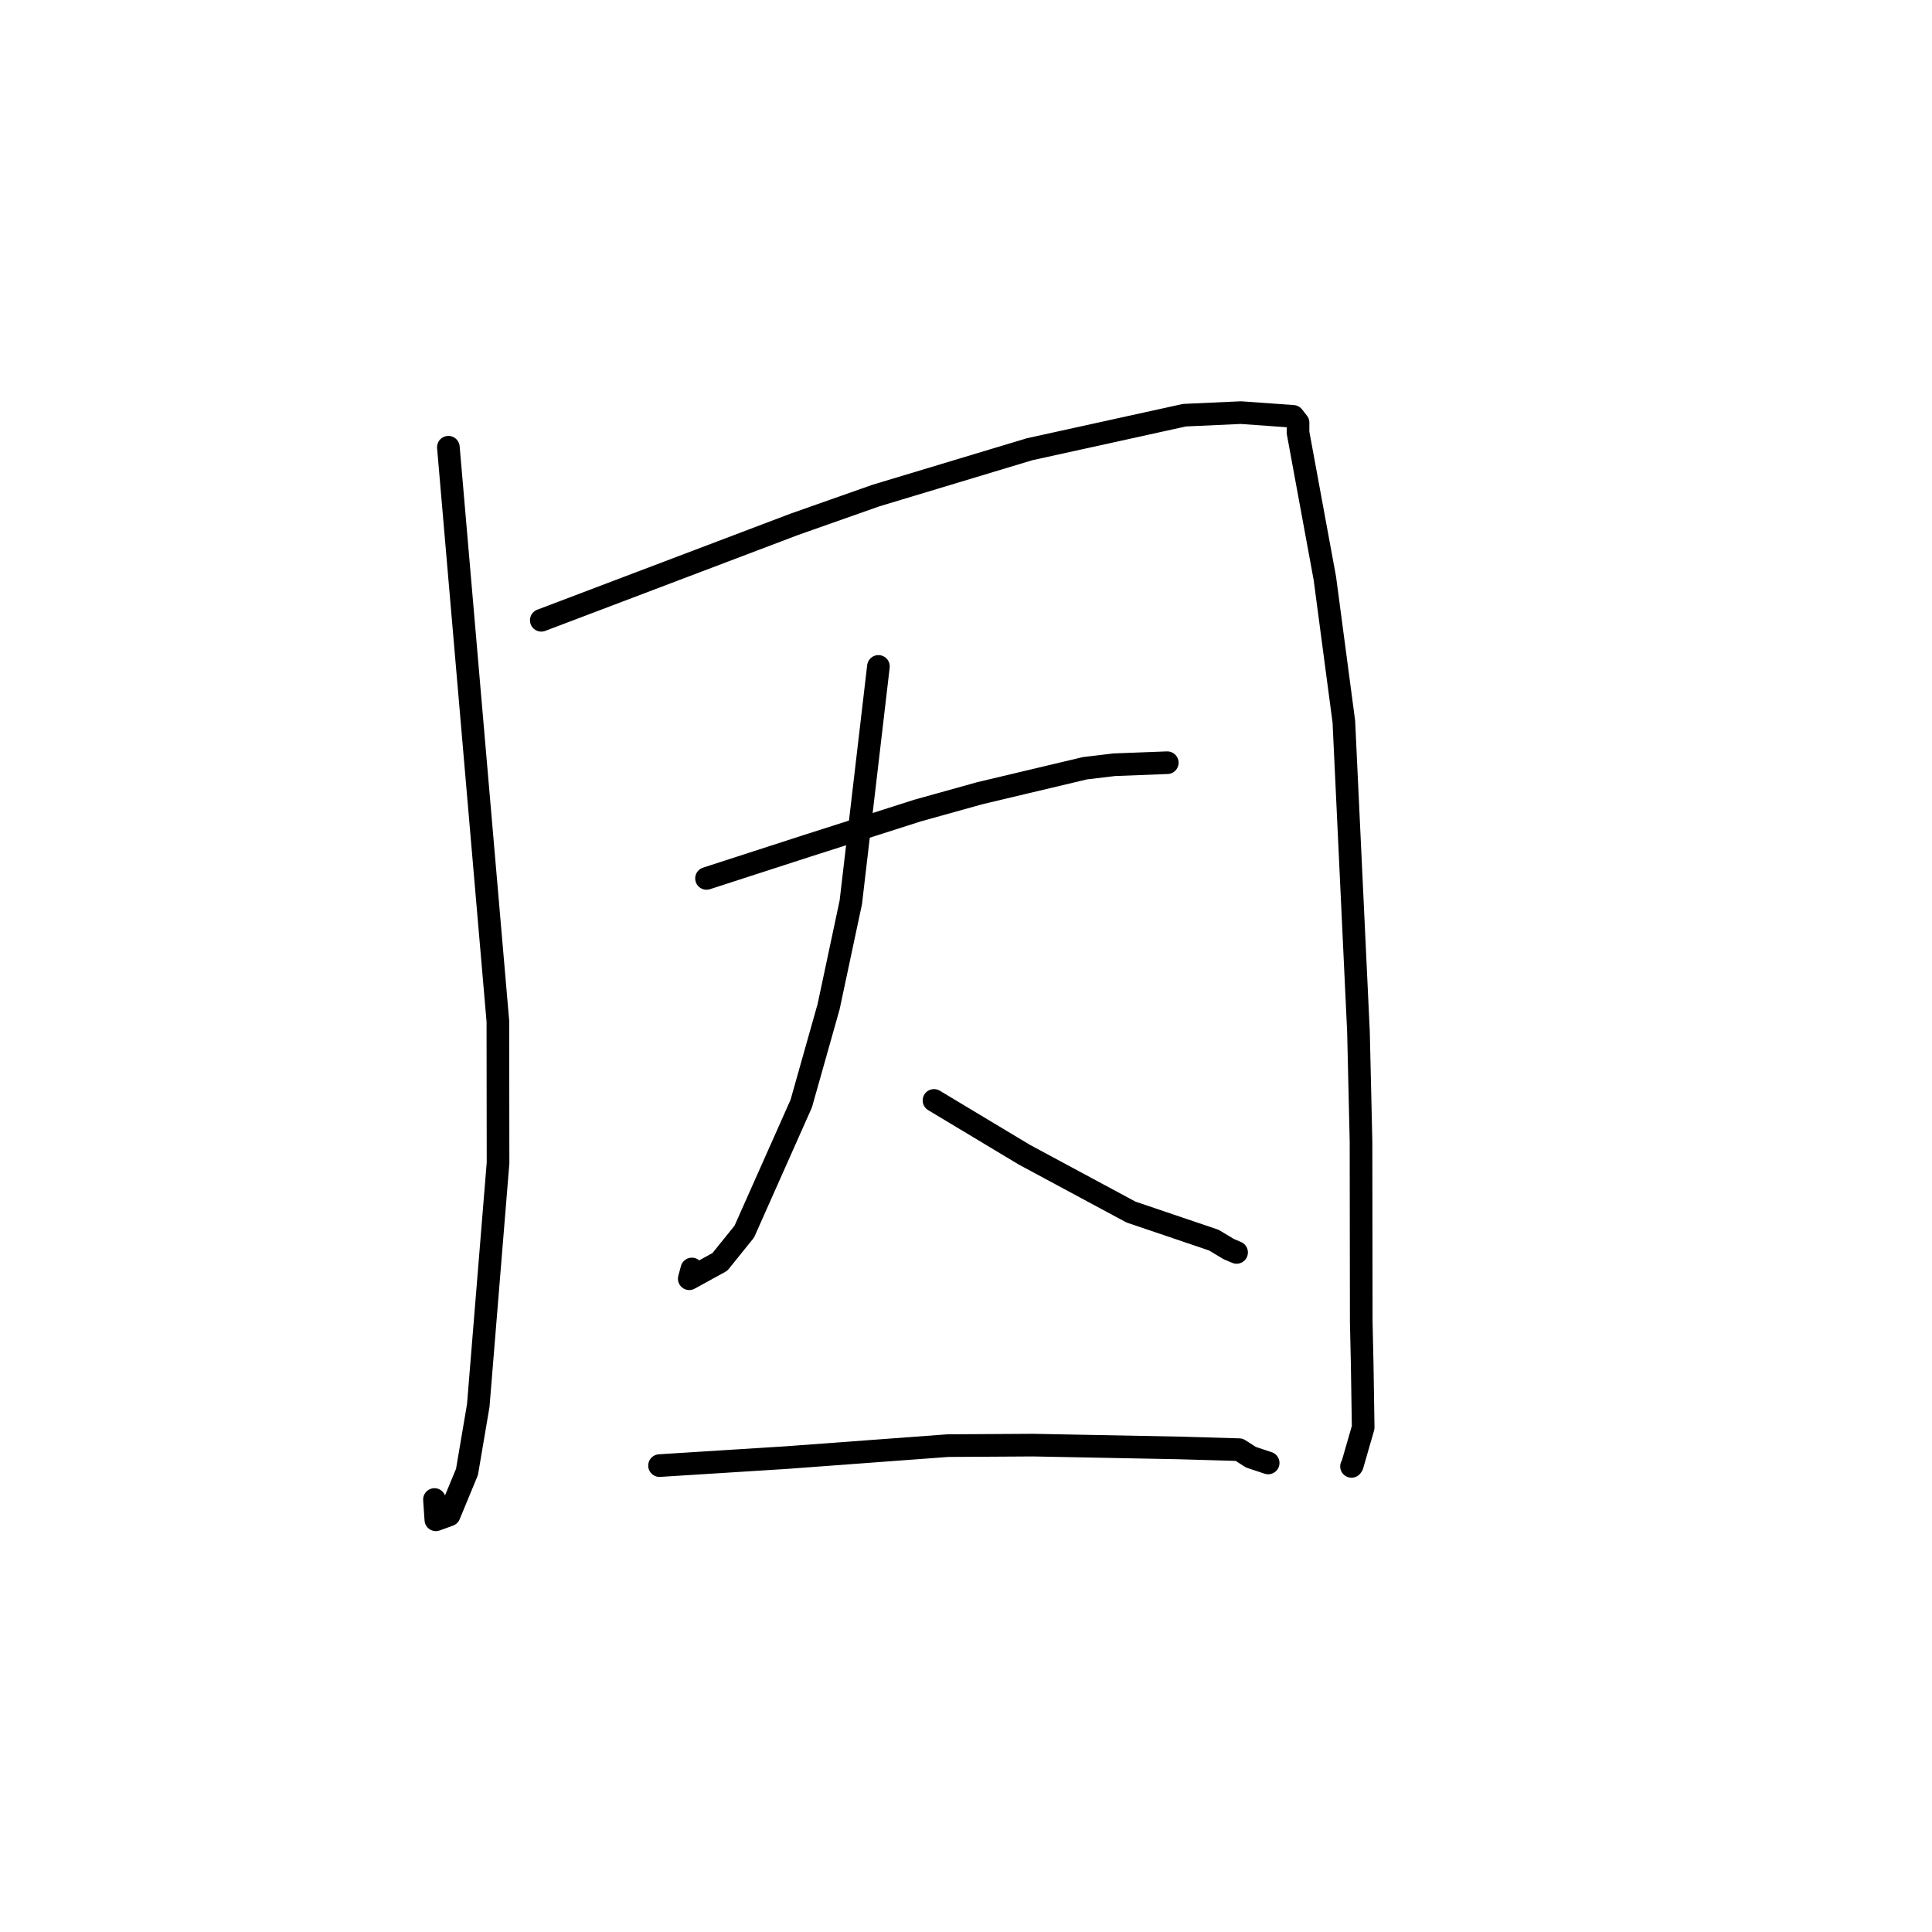 <?xml version="1.0" standalone="no"?>
    <svg width="256" height="256" xmlns="http://www.w3.org/2000/svg" version="1.1">
    <polyline stroke="black" stroke-width="3" stroke-linecap="round" fill="transparent" stroke-linejoin="round" points="59.411 59.26 62.691 97.292 65.971 135.324 65.994 154.093 63.372 186.236 61.879 195.037 59.52 200.74 57.752 201.384 57.568 198.694 " />
        <polyline stroke="black" stroke-width="3" stroke-linecap="round" fill="transparent" stroke-linejoin="round" points="71.725 82.19 88.495 75.829 105.266 69.469 116.054 65.667 136.411 59.53 156.947 55.015 164.429 54.674 171.346 55.17 171.942 55.935 172 56.01 171.994 57.314 175.551 76.629 178.067 95.622 180.005 136.72 180.341 151.216 180.372 175.117 180.497 180.722 180.629 189.142 179.183 194.158 179.084 194.303 " />
        <polyline stroke="black" stroke-width="3" stroke-linecap="round" fill="transparent" stroke-linejoin="round" points="93.617 116.395 100.217 114.256 106.818 112.118 121.571 107.406 129.825 105.106 143.753 101.798 147.641 101.331 154.451 101.071 154.669 101.063 " />
        <polyline stroke="black" stroke-width="3" stroke-linecap="round" fill="transparent" stroke-linejoin="round" points="116.397 88.304 114.567 103.933 112.737 119.562 109.797 133.383 106.168 146.235 98.623 163.195 95.388 167.208 91.33 169.439 91.677 168.147 " />
        <polyline stroke="black" stroke-width="3" stroke-linecap="round" fill="transparent" stroke-linejoin="round" points="123.758 145.812 129.754 149.414 135.75 153.015 149.86 160.604 160.841 164.324 162.803 165.506 163.718 165.894 163.854 165.952 " />
        <polyline stroke="black" stroke-width="3" stroke-linecap="round" fill="transparent" stroke-linejoin="round" points="87.391 194.199 95.816 193.668 104.242 193.137 125.588 191.554 136.9 191.486 156.274 191.86 164.191 192.089 165.753 193.088 167.894 193.801 168.04 193.849 " />
        </svg>
